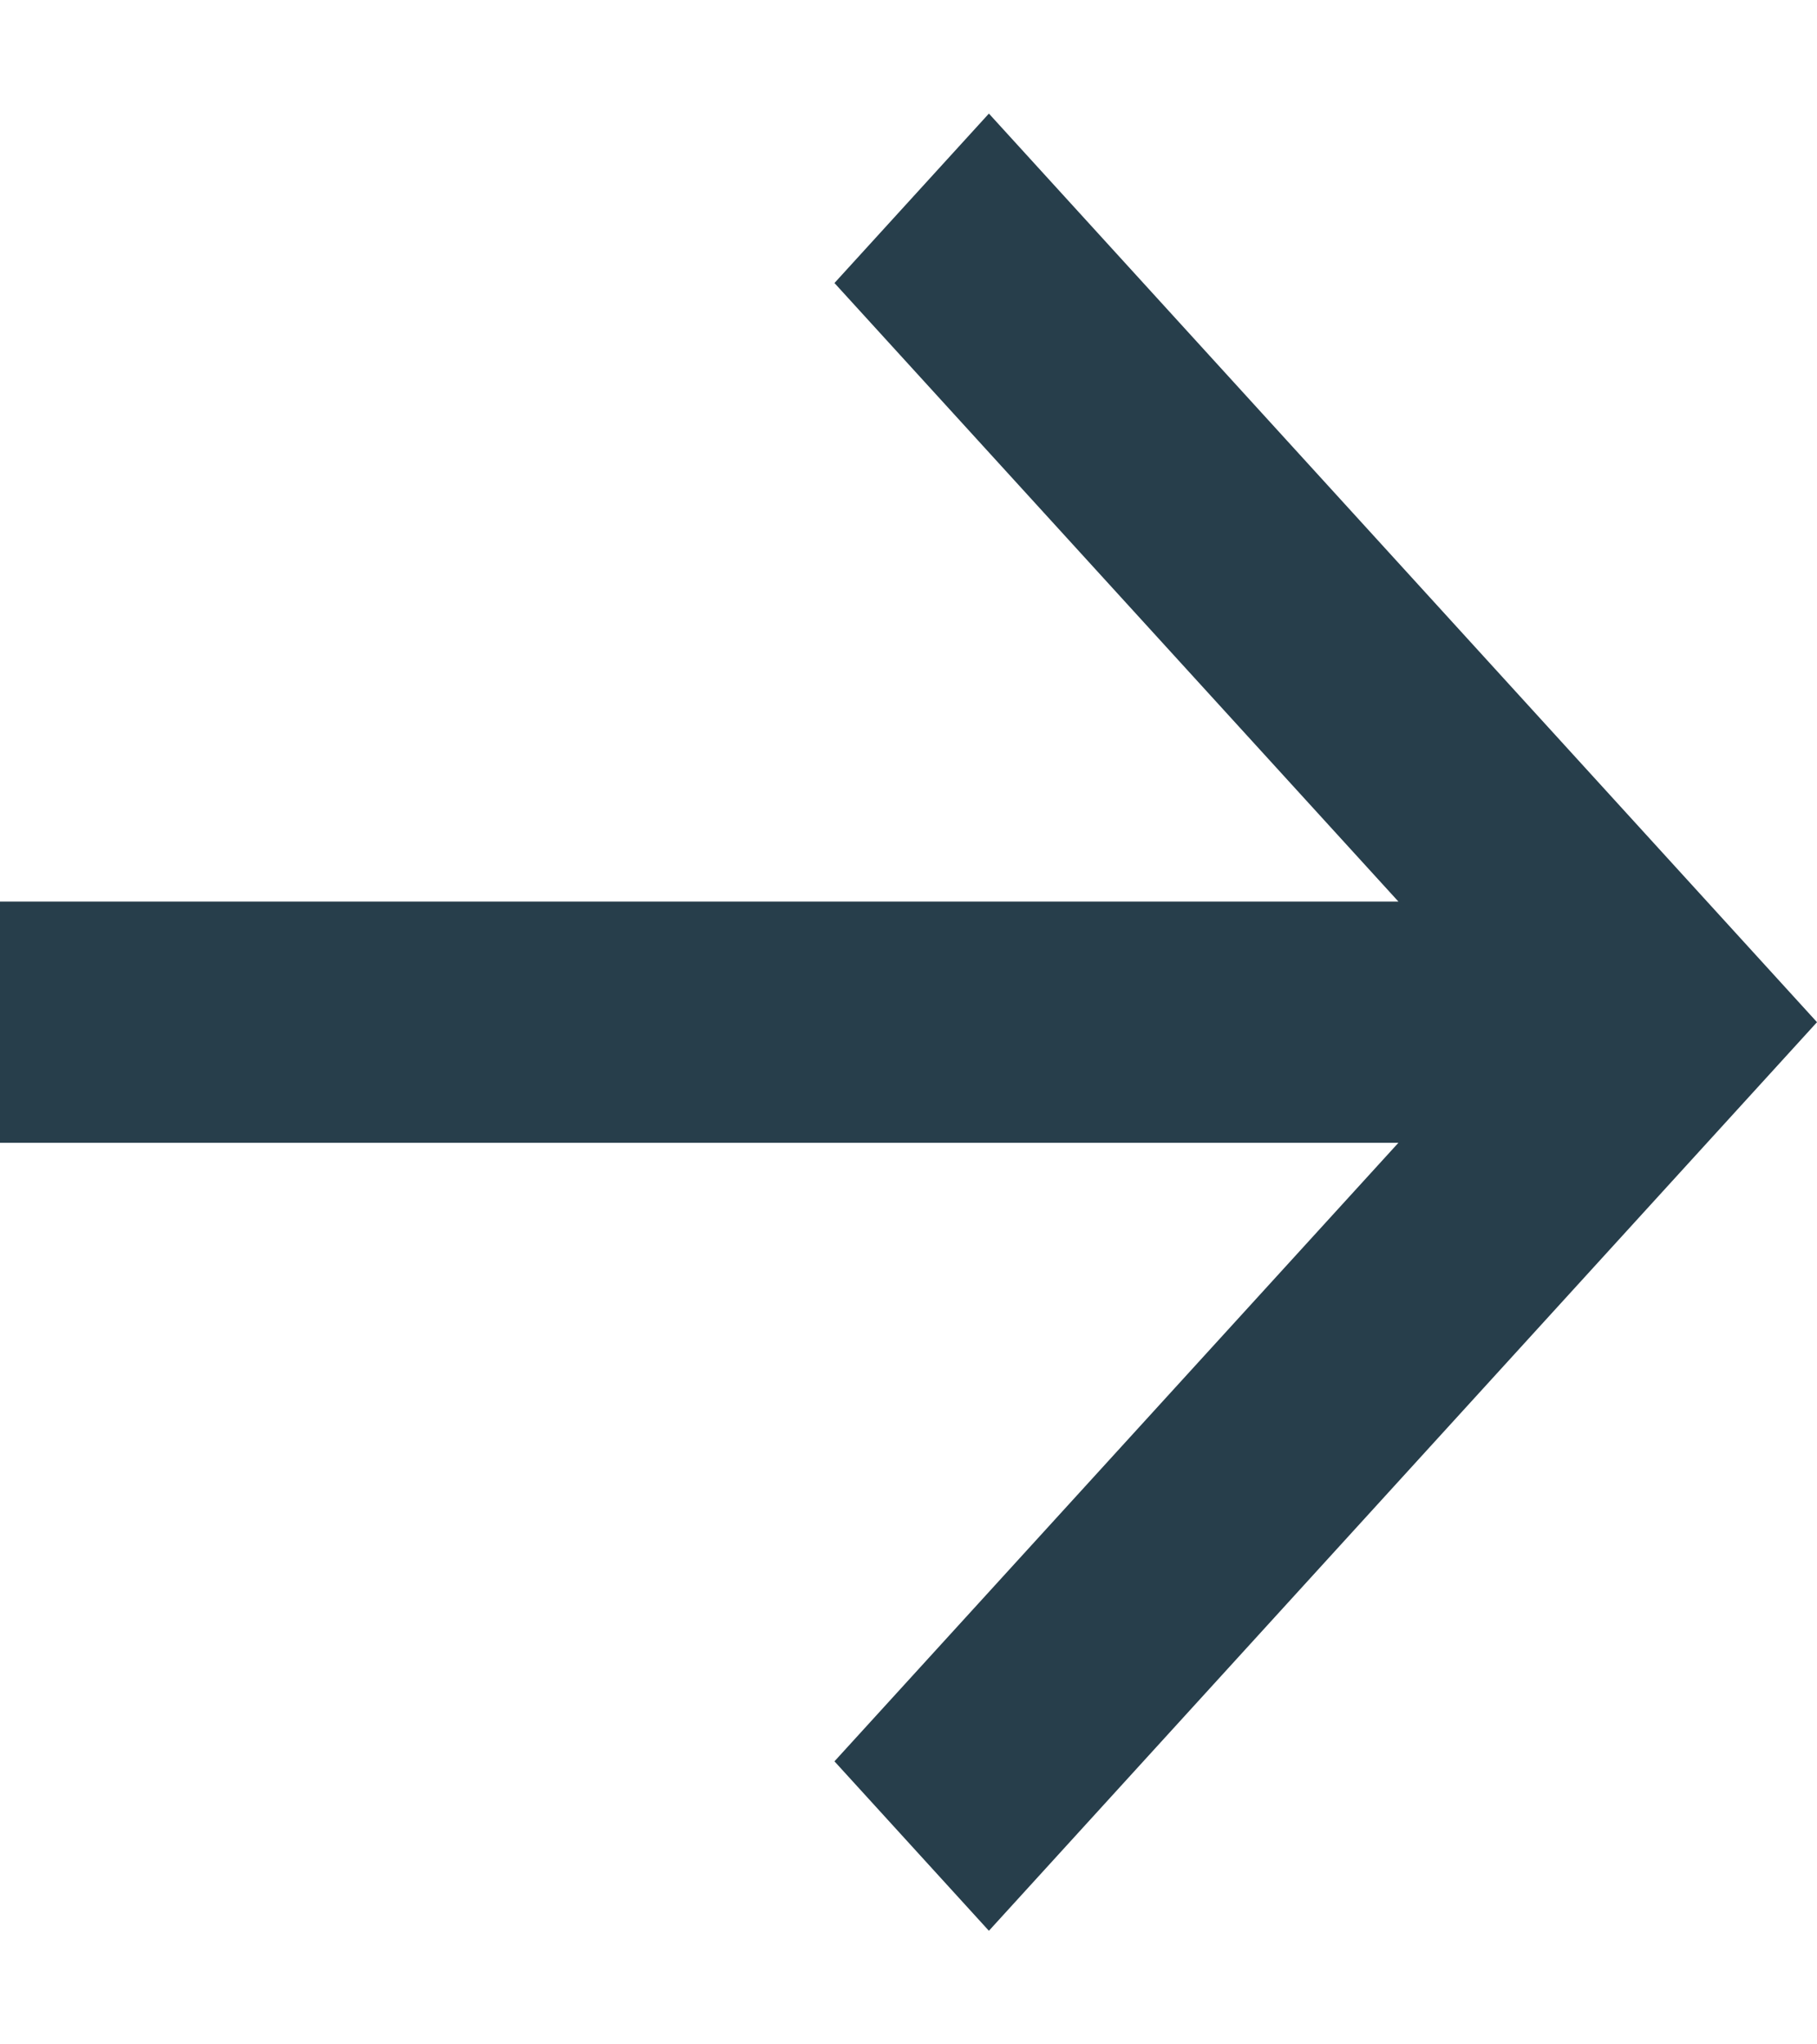 <svg width="8" height="9" viewBox="0 0 8 9" fill="none" xmlns="http://www.w3.org/2000/svg">
<path d="M8 4.5L4.354 8.5L3.674 7.754L6.157 5.031L0 5.031L0 3.969L6.157 3.969L3.674 1.246L4.354 0.5L8 4.5Z" fill="#273E4B"/>
</svg>
